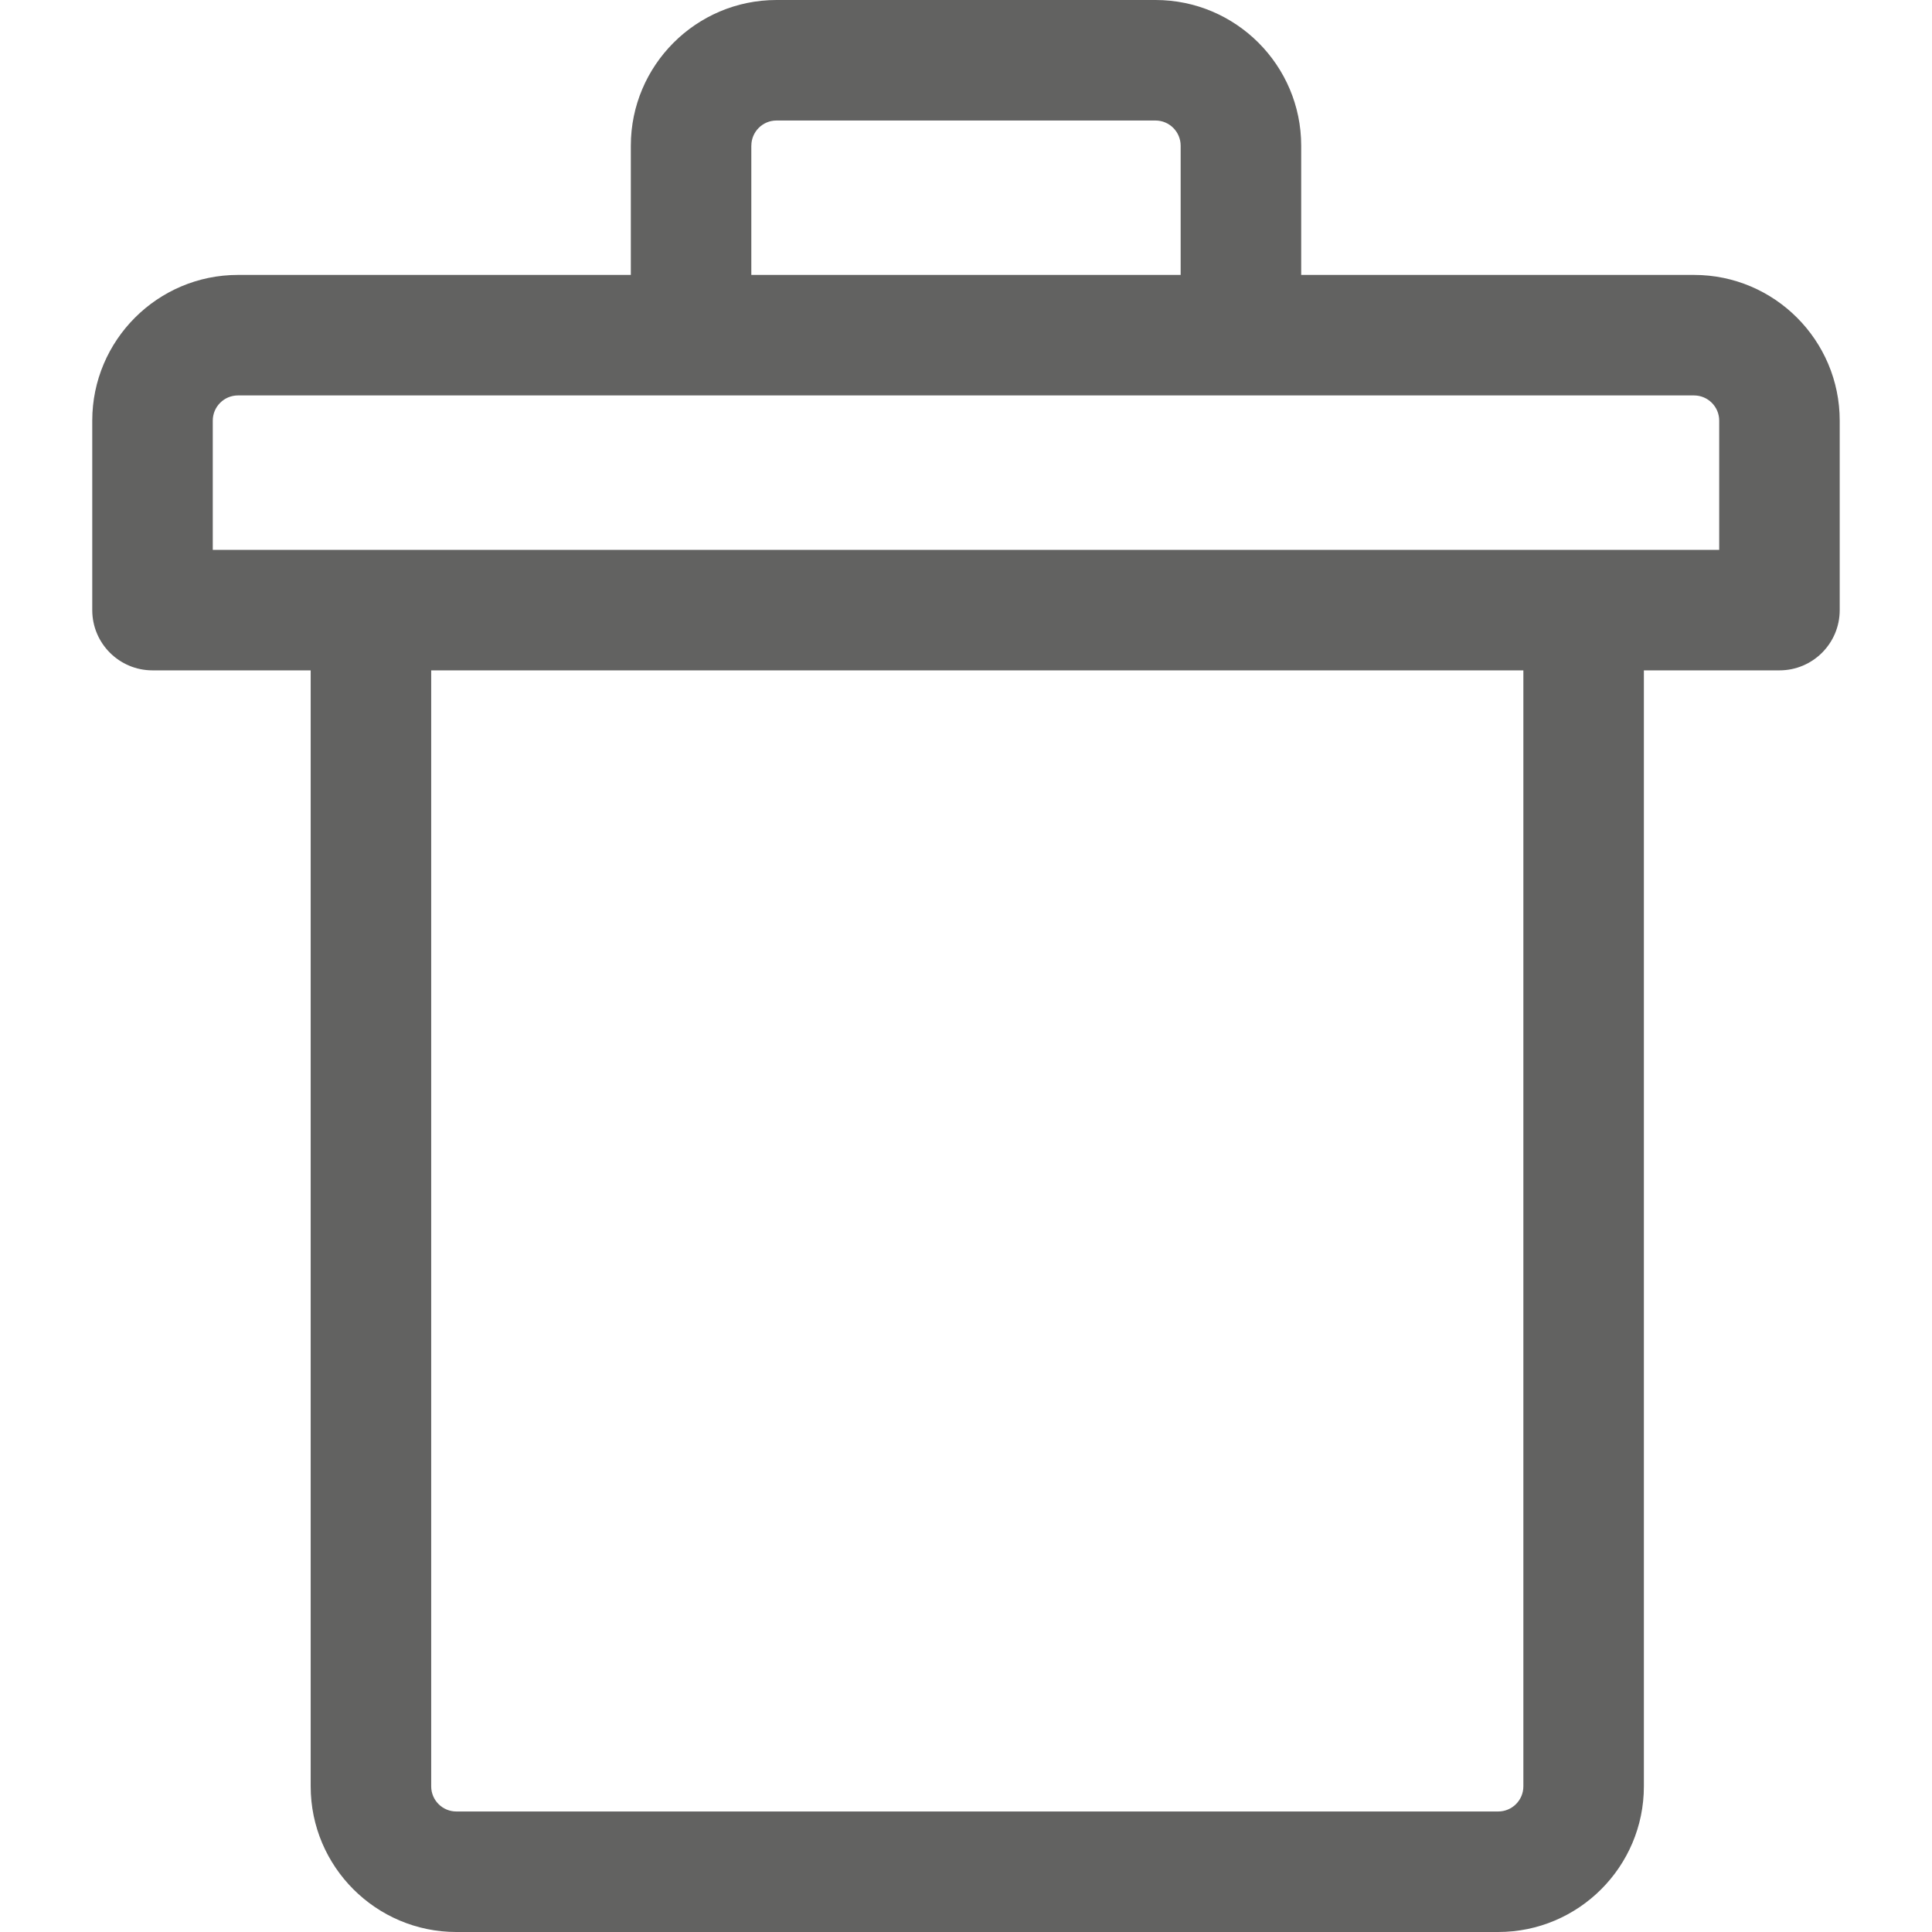 <?xml version="1.0" encoding="iso-8859-1"?>
<!-- Generator: Adobe Illustrator 16.0.0, SVG Export Plug-In . SVG Version: 6.00 Build 0)  -->
<!DOCTYPE svg PUBLIC "-//W3C//DTD SVG 1.1//EN" "http://www.w3.org/Graphics/SVG/1.1/DTD/svg11.dtd">
<svg version="1.1" id="Capa_1" xmlns="http://www.w3.org/2000/svg" xmlns:xlink="http://www.w3.org/1999/xlink" x="0px" y="0px"
	 width="64.125px" height="64.125px" viewBox="0 0 64.125 64.125" style="enable-background:new 0 0 64.125 64.125; fill:#626261;"
	 xml:space="preserve">
<g>
	<path d="M56.228,9.125h-13.04V4.836C43.188,2.17,41.019,0,38.353,0h-12.58c-2.666,0-4.835,2.17-4.835,4.836v4.289H7.897
		c-2.666,0-4.835,2.17-4.835,4.836v6.289c0,1.105,0.896,2,2,2h5.25v37.041c0,2.666,2.169,4.834,4.835,4.834h34.58
		c2.666,0,4.835-2.168,4.835-4.834V22.25h4.5c1.104,0,2-0.895,2-2v-6.289C61.062,11.295,58.894,9.125,56.228,9.125z M24.938,4.836
		C24.938,4.375,25.312,4,25.772,4h12.58c0.46,0,0.835,0.375,0.835,0.836v4.289h-14.25V4.836z M50.562,59.291
		c0,0.461-0.375,0.834-0.835,0.834h-34.58c-0.46,0-0.835-0.373-0.835-0.834V22.25h36.25V59.291z M57.062,18.25h-4.5h-40.25h-5.25
		v-4.289c0-0.461,0.375-0.836,0.835-0.836h15.04h18.25h15.04c0.46,0,0.835,0.375,0.835,0.836V18.25z"/>
</g>
<g>
</g>
<g>
</g>
<g>
</g>
<g>
</g>
<g>
</g>
<g>
</g>
<g>
</g>
<g>
</g>
<g>
</g>
<g>
</g>
<g>
</g>
<g>
</g>
<g>
</g>
<g>
</g>
<g>
</g>
</svg>
